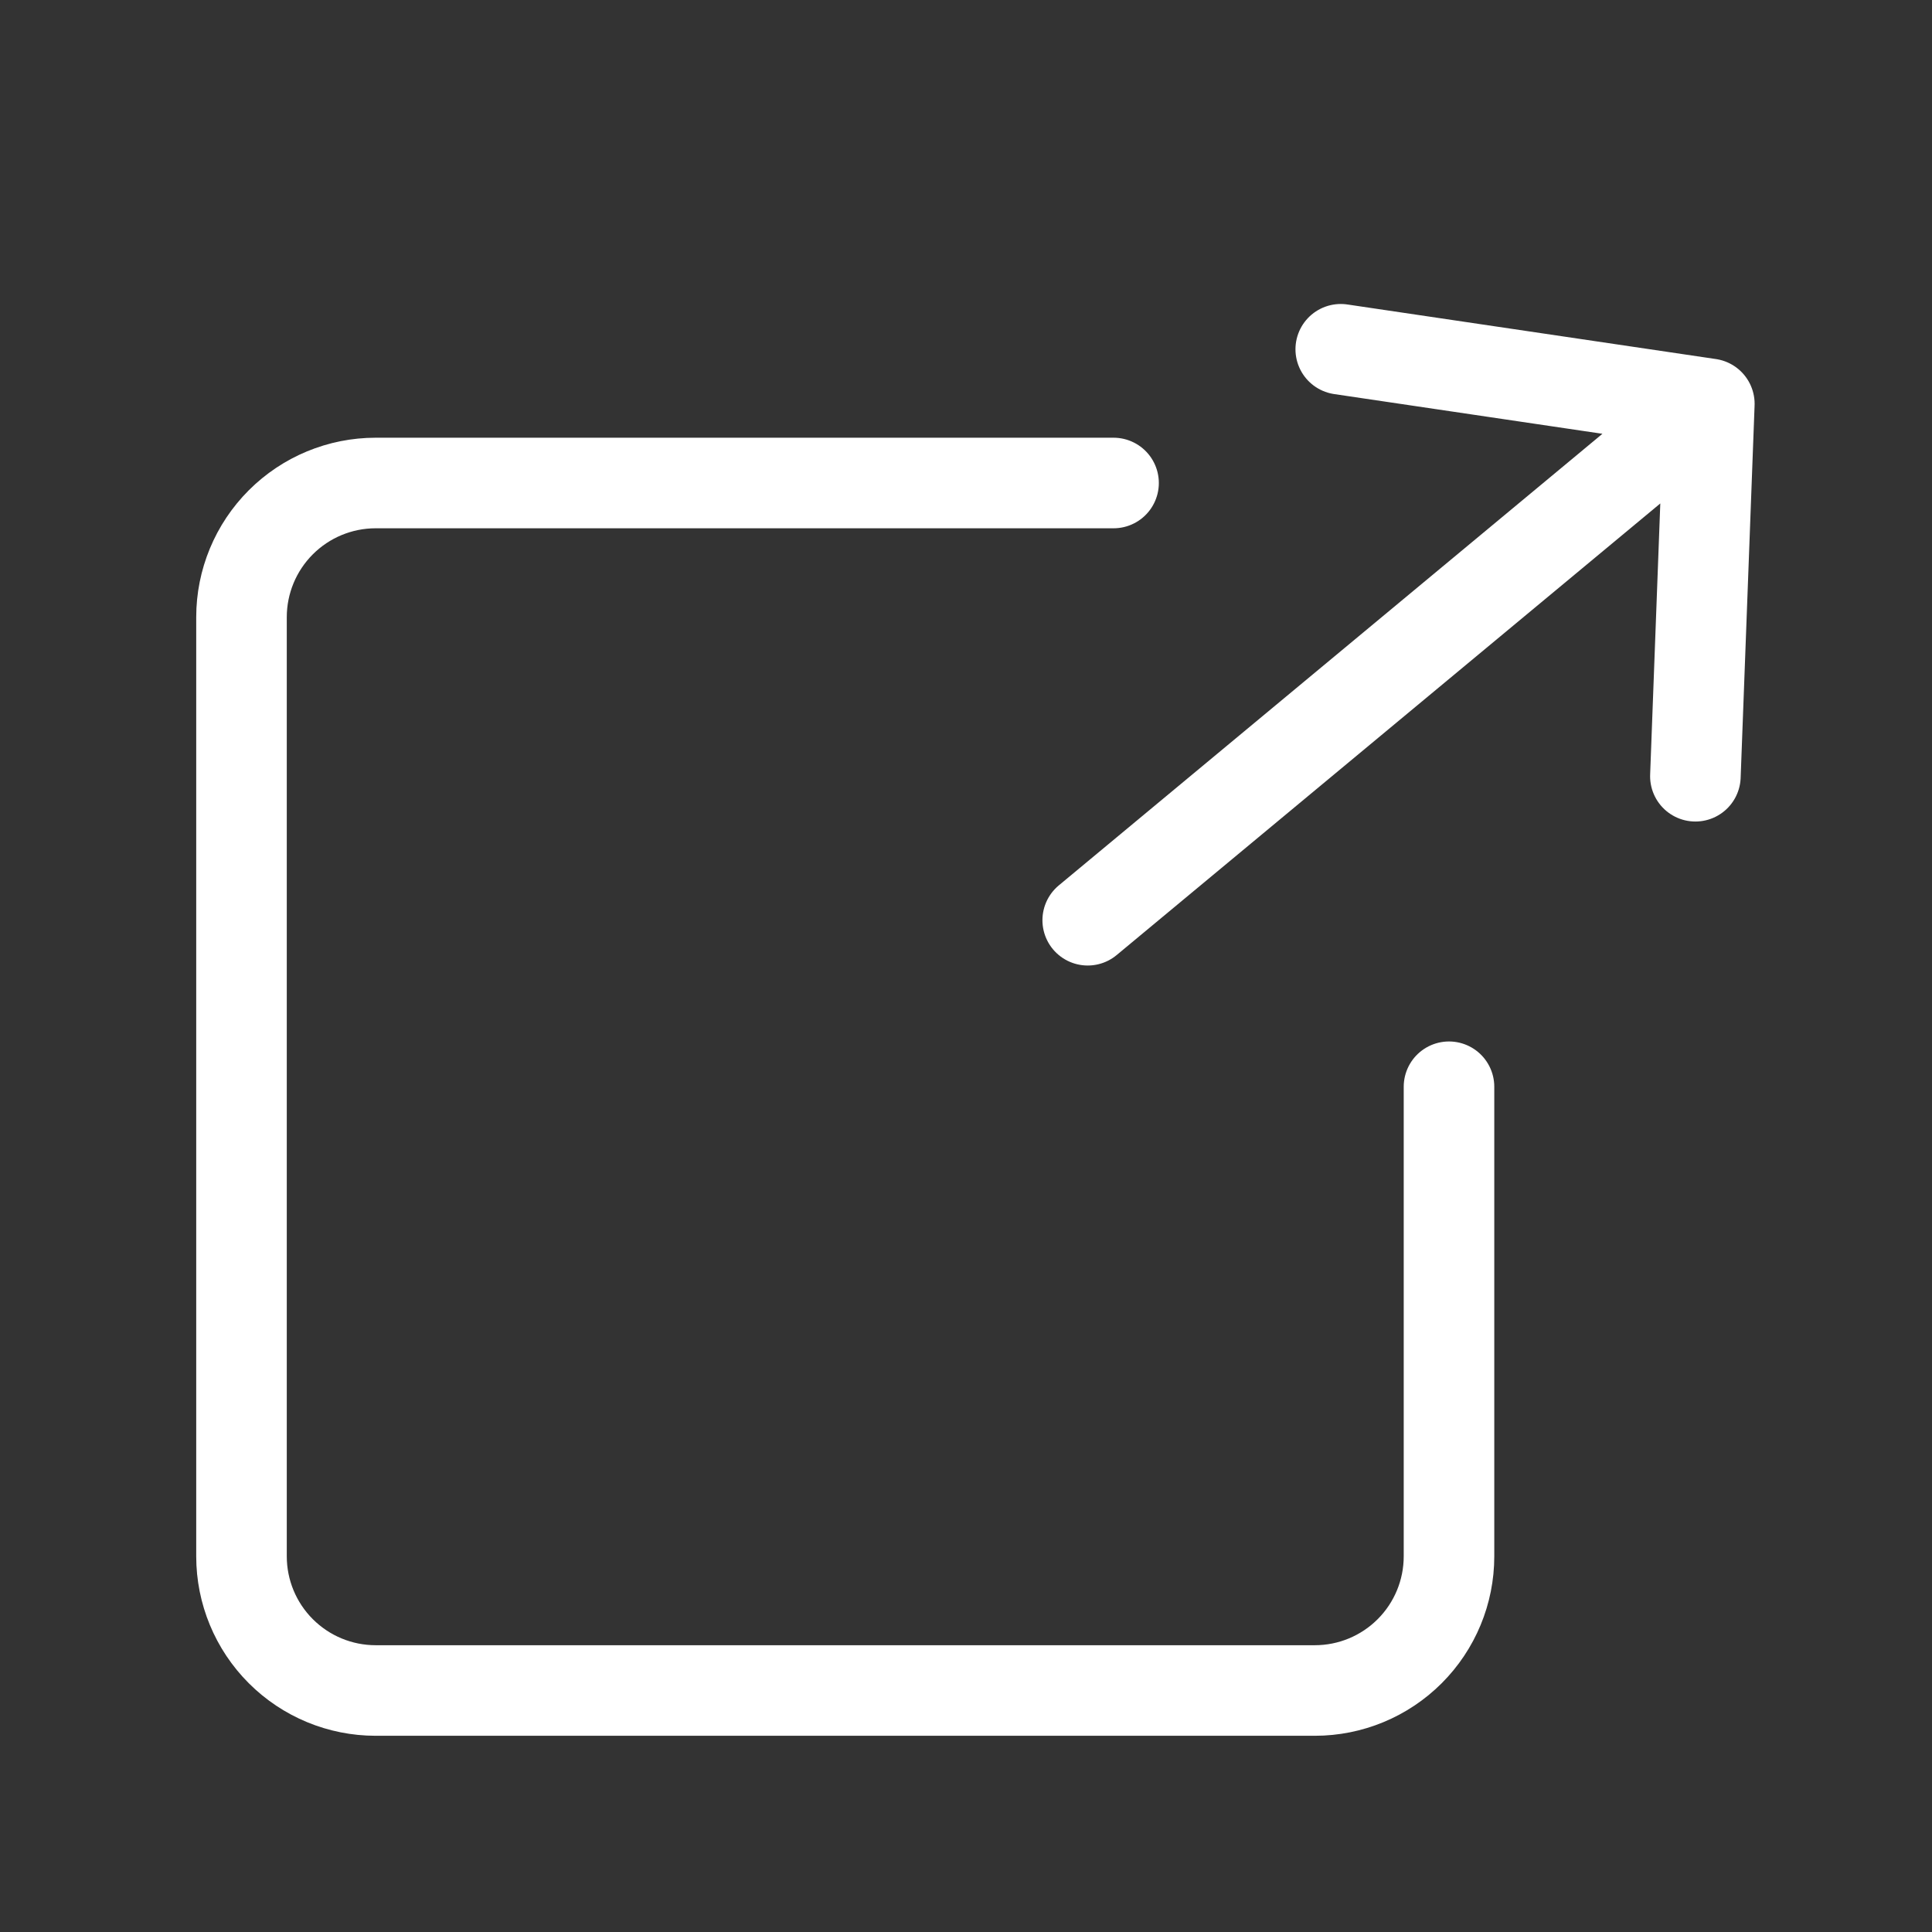 <svg width="32" height="32" viewBox="0 0 32 32" fill="none" xmlns="http://www.w3.org/2000/svg">
<rect x="0" y="0" width="32" height="32" fill="#333333" stroke="none"/>
<path d="M24 18V25.778C24 26.367 23.766 26.932 23.349 27.349C22.932 27.766 22.367 28 21.778 28H6.222C5.633 28 5.068 27.766 4.651 27.349C4.234 26.932 4 26.367 4 25.778V10.222C4 9.633 4.234 9.068 4.651 8.651C5.068 8.234 5.633 8 6.222 8H18.444" stroke="#ffffff" stroke-width="1.5" stroke-linecap="round" stroke-linejoin="round" />
<path d="M28.081 12.857L28.312 6.689M28.312 6.689L22.207 5.785M28.312 6.689L18.016 15.242" stroke="#ffffff" stroke-width="1.5" stroke-linecap="round" stroke-linejoin="round" />
</svg>
